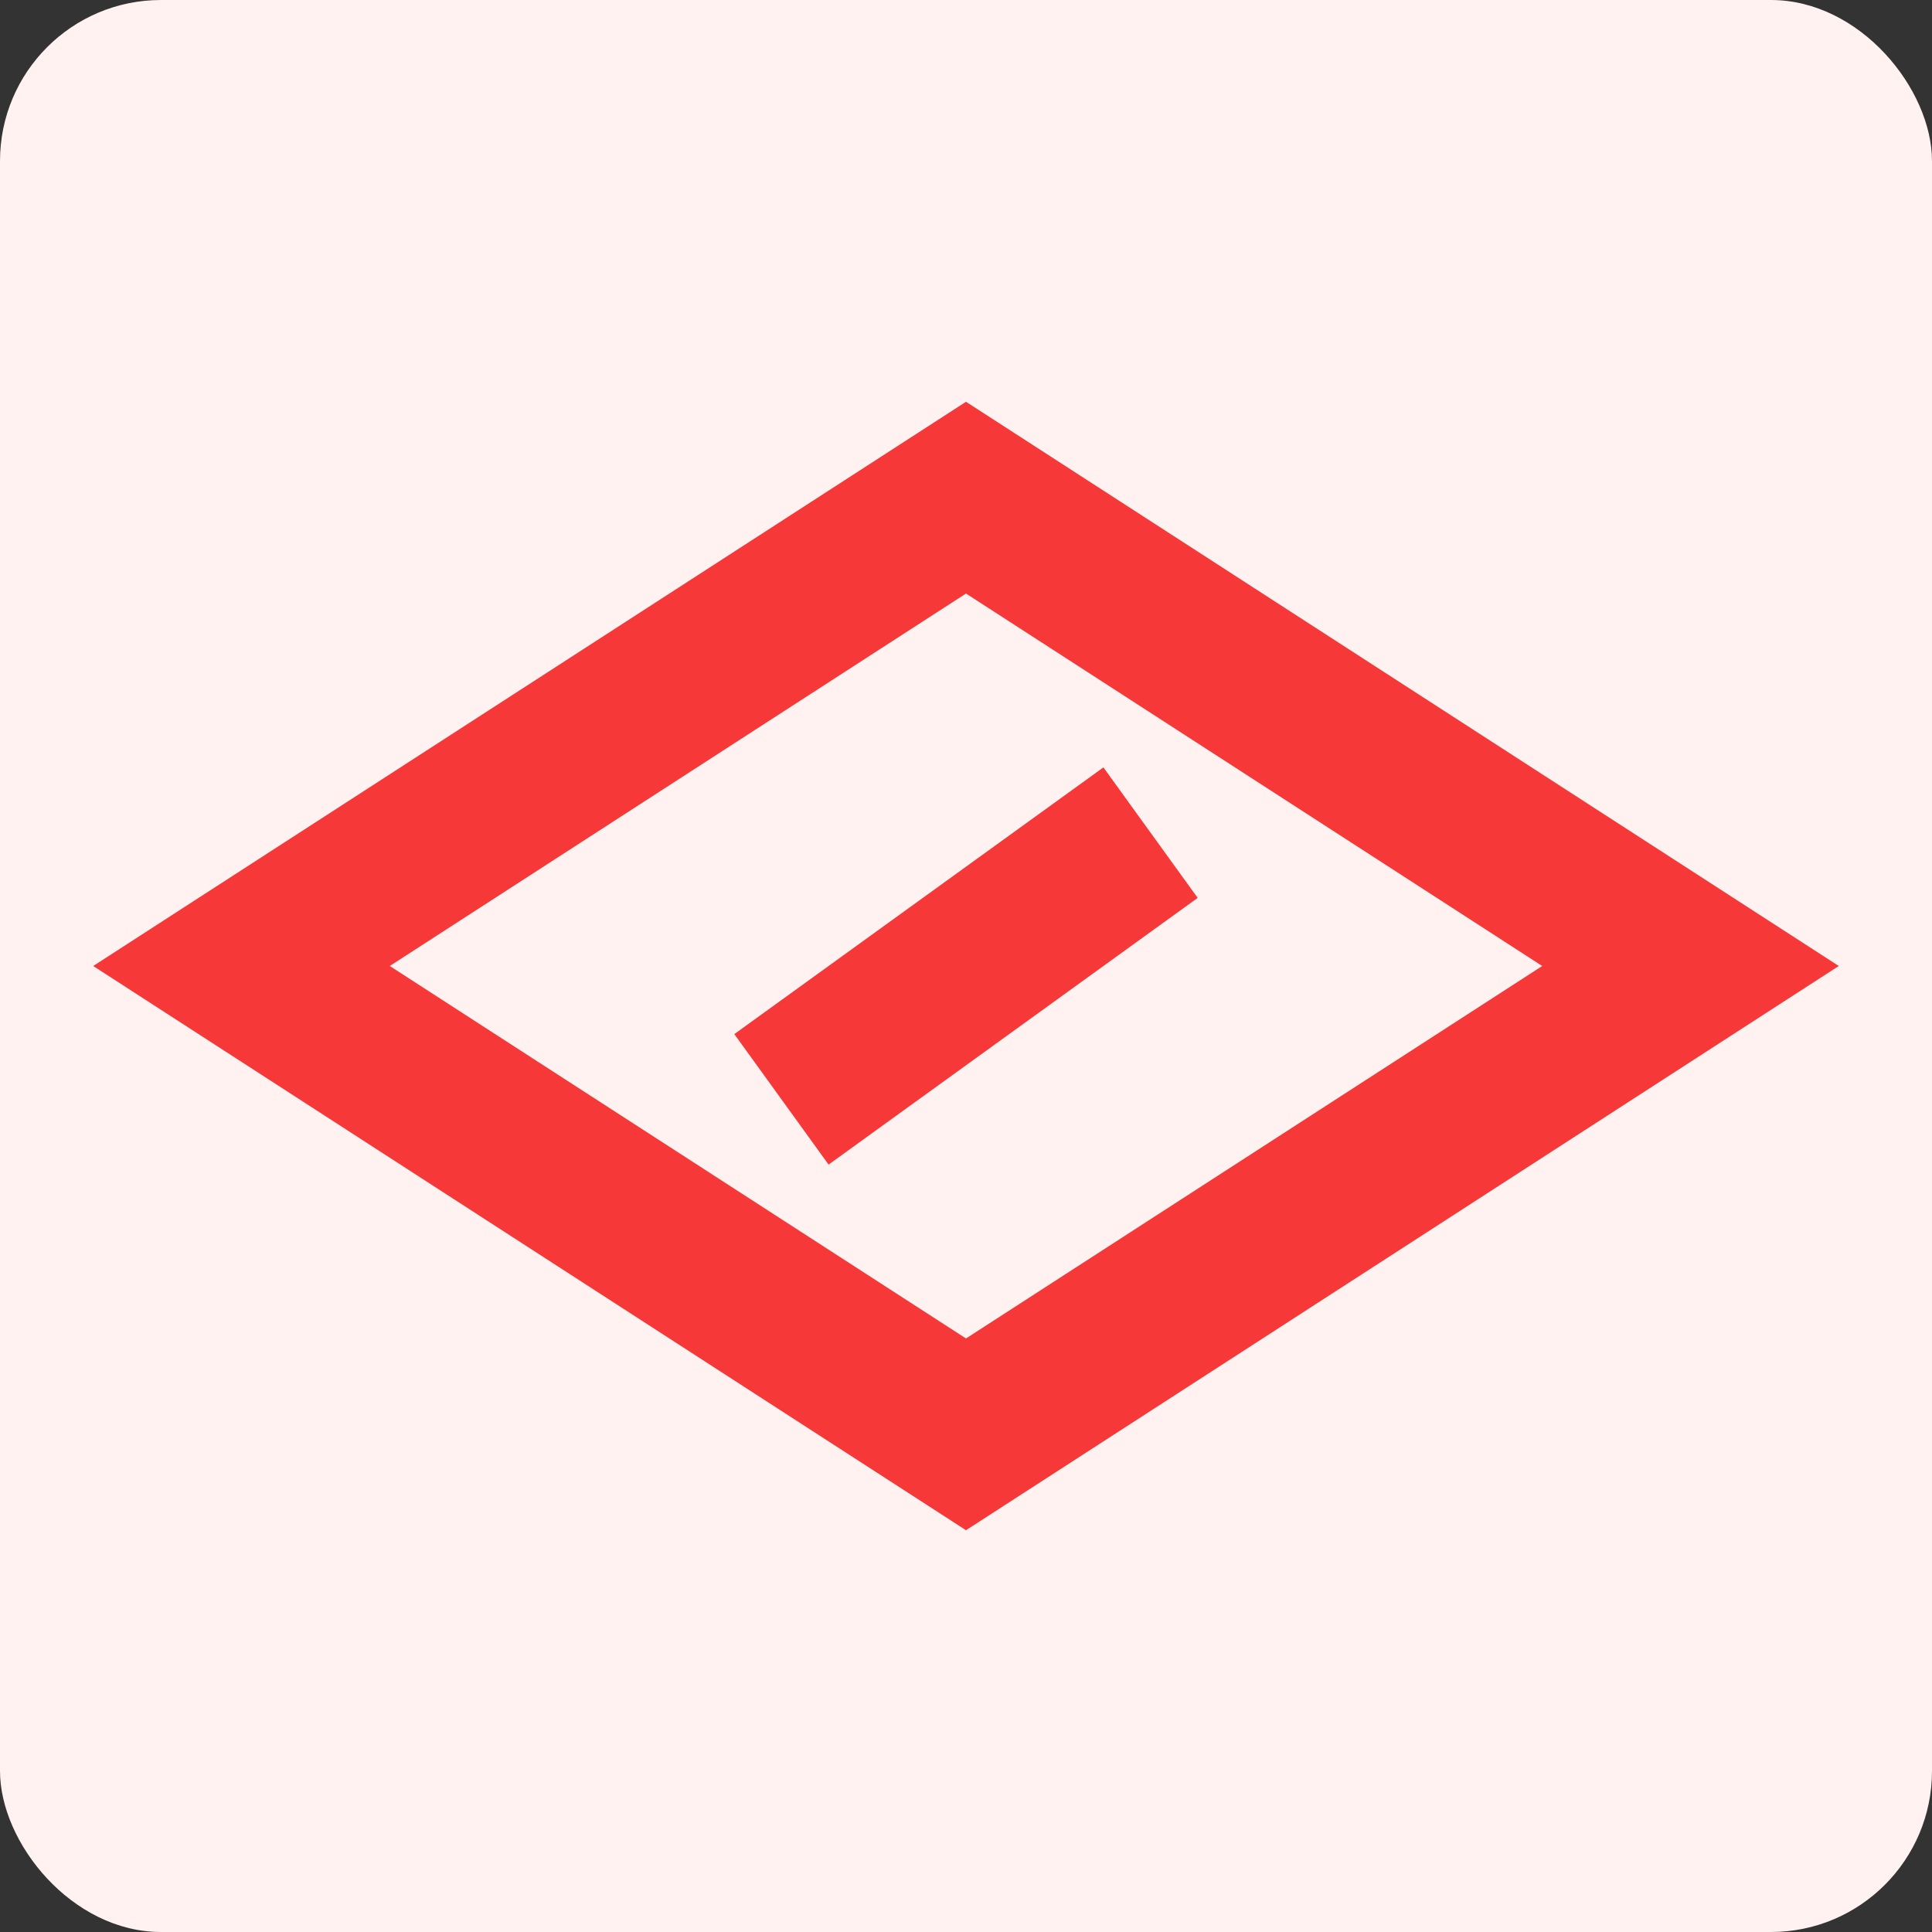 <svg width="24" height="24" viewBox="0 0 24 24" fill="none" xmlns="http://www.w3.org/2000/svg">
<rect x="0" y="0" width="24" height="24" fill="#333333" stroke="none"/>
<rect width="24" height="24" rx="2" fill="#FFF2F0"/>
<path fill-rule="evenodd" clip-rule="evenodd" d="M22.842 12L12 19.009L1.158 12L12 4.991L22.842 12ZM12 7.373L4.842 12L12 16.627L19.158 12L12 7.373Z" fill="#F63838"/>
<path fill-rule="evenodd" clip-rule="evenodd" d="M9.122 12.846L13.707 9.533L14.878 11.154L10.293 14.467L9.122 12.846Z" fill="#F63838"/>
</svg>
